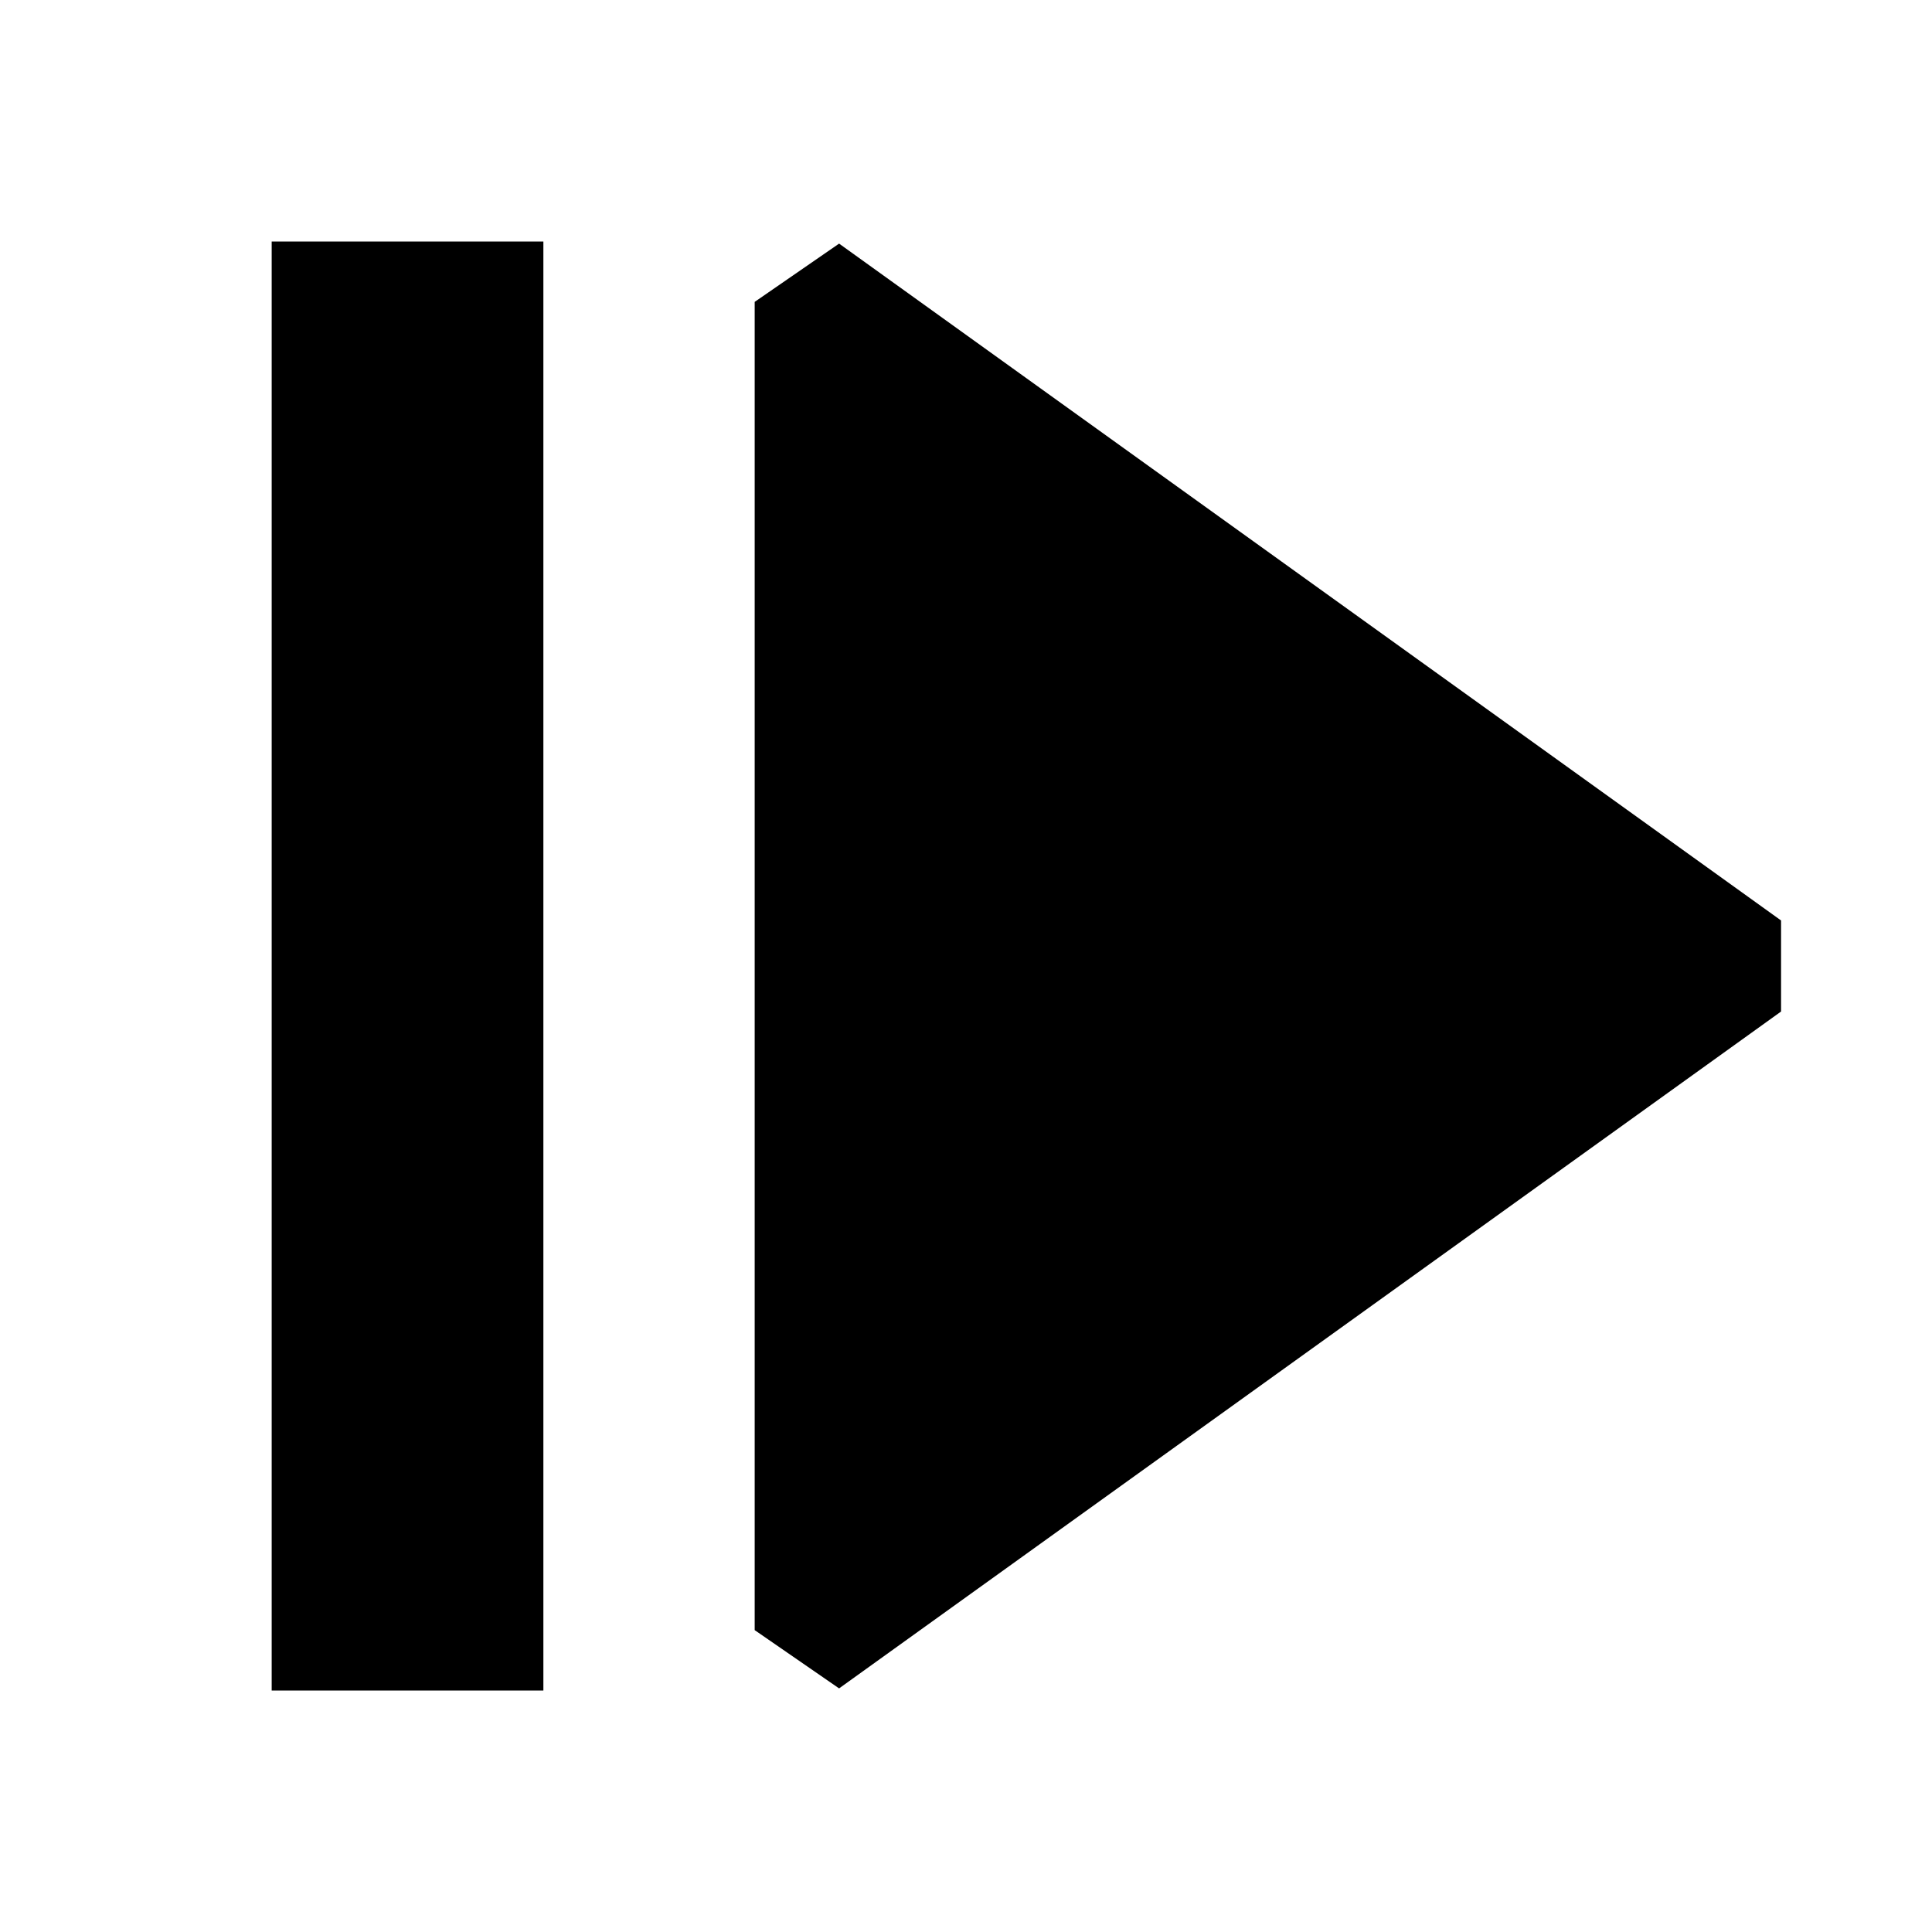 <?xml version="1.0" encoding="UTF-8"?>
<svg xmlns="http://www.w3.org/2000/svg" xmlns:xlink="http://www.w3.org/1999/xlink" width="32" height="32" viewBox="0 0 32 32">
<path fill-rule="nonzero" fill="rgb(0%, 0%, 0%)" fill-opacity="1" d="M 9 4 L 4.5 4 L 4.5 28 L 9 28 Z M 13.898 4.035 L 12.5 5 L 12.5 27 L 13.898 27.965 L 29.5 16.754 L 29.5 15.246 Z M 13.898 4.035 "/>
</svg>
